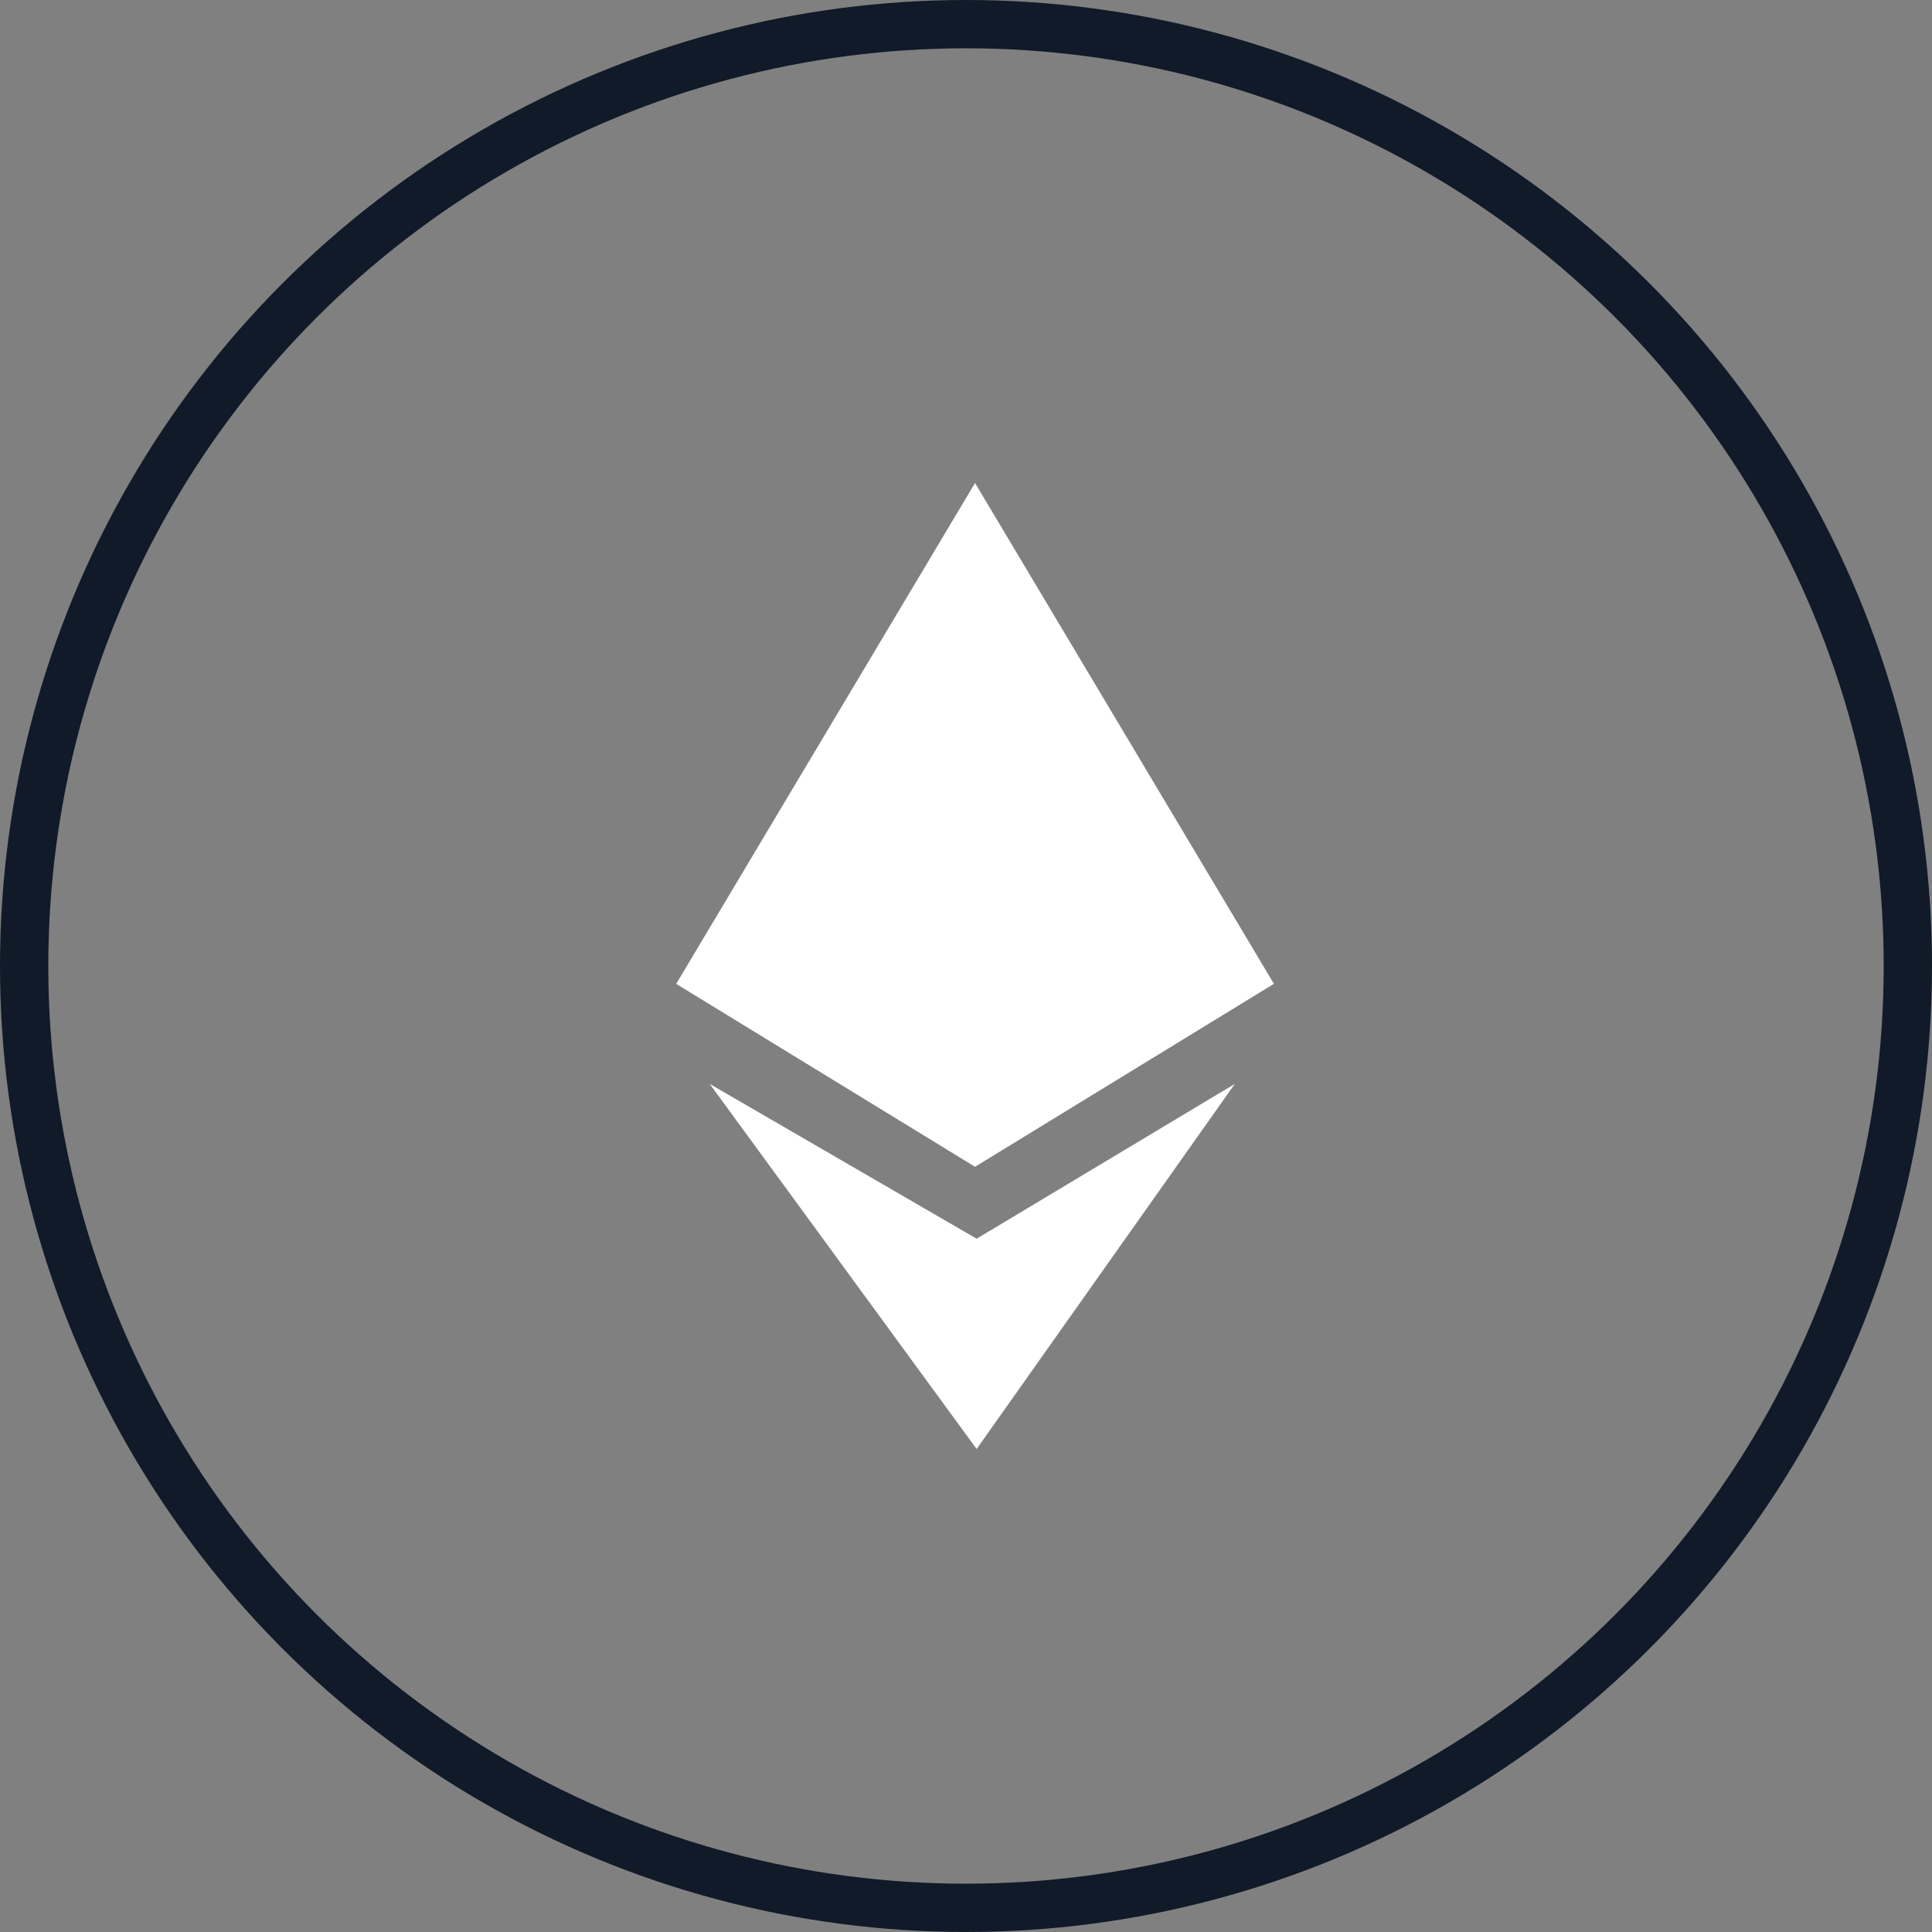 <svg xmlns="http://www.w3.org/2000/svg" width="40" height="40" viewBox="0 0 40 40">
    <rect x="0" y="0" width="40" height="40" fill="#808080" stroke="none"/>
    <g fill="none" fill-rule="evenodd">
        <g>
            <g>
                <g transform="translate(-1189 -1068) translate(1165 1028) translate(24 40)">
                    <circle cx="20" cy="20" r="20" fill="transparent"/>
                    <g stroke="#101a28">
                        <circle cx="20" cy="20" r="19.5"/>
                    </g>
                    <g fill="#fff">
                        <path d="M17.565 14.442L12.22 22l-5.525-7.558 5.525 3.204 5.344-3.204zM12.187 2l6.188 10.369-6.188 3.788L6 12.37 12.187 2z" transform="translate(8 8)"/>
                    </g>
                </g>
            </g>
        </g>
    </g>
</svg>
